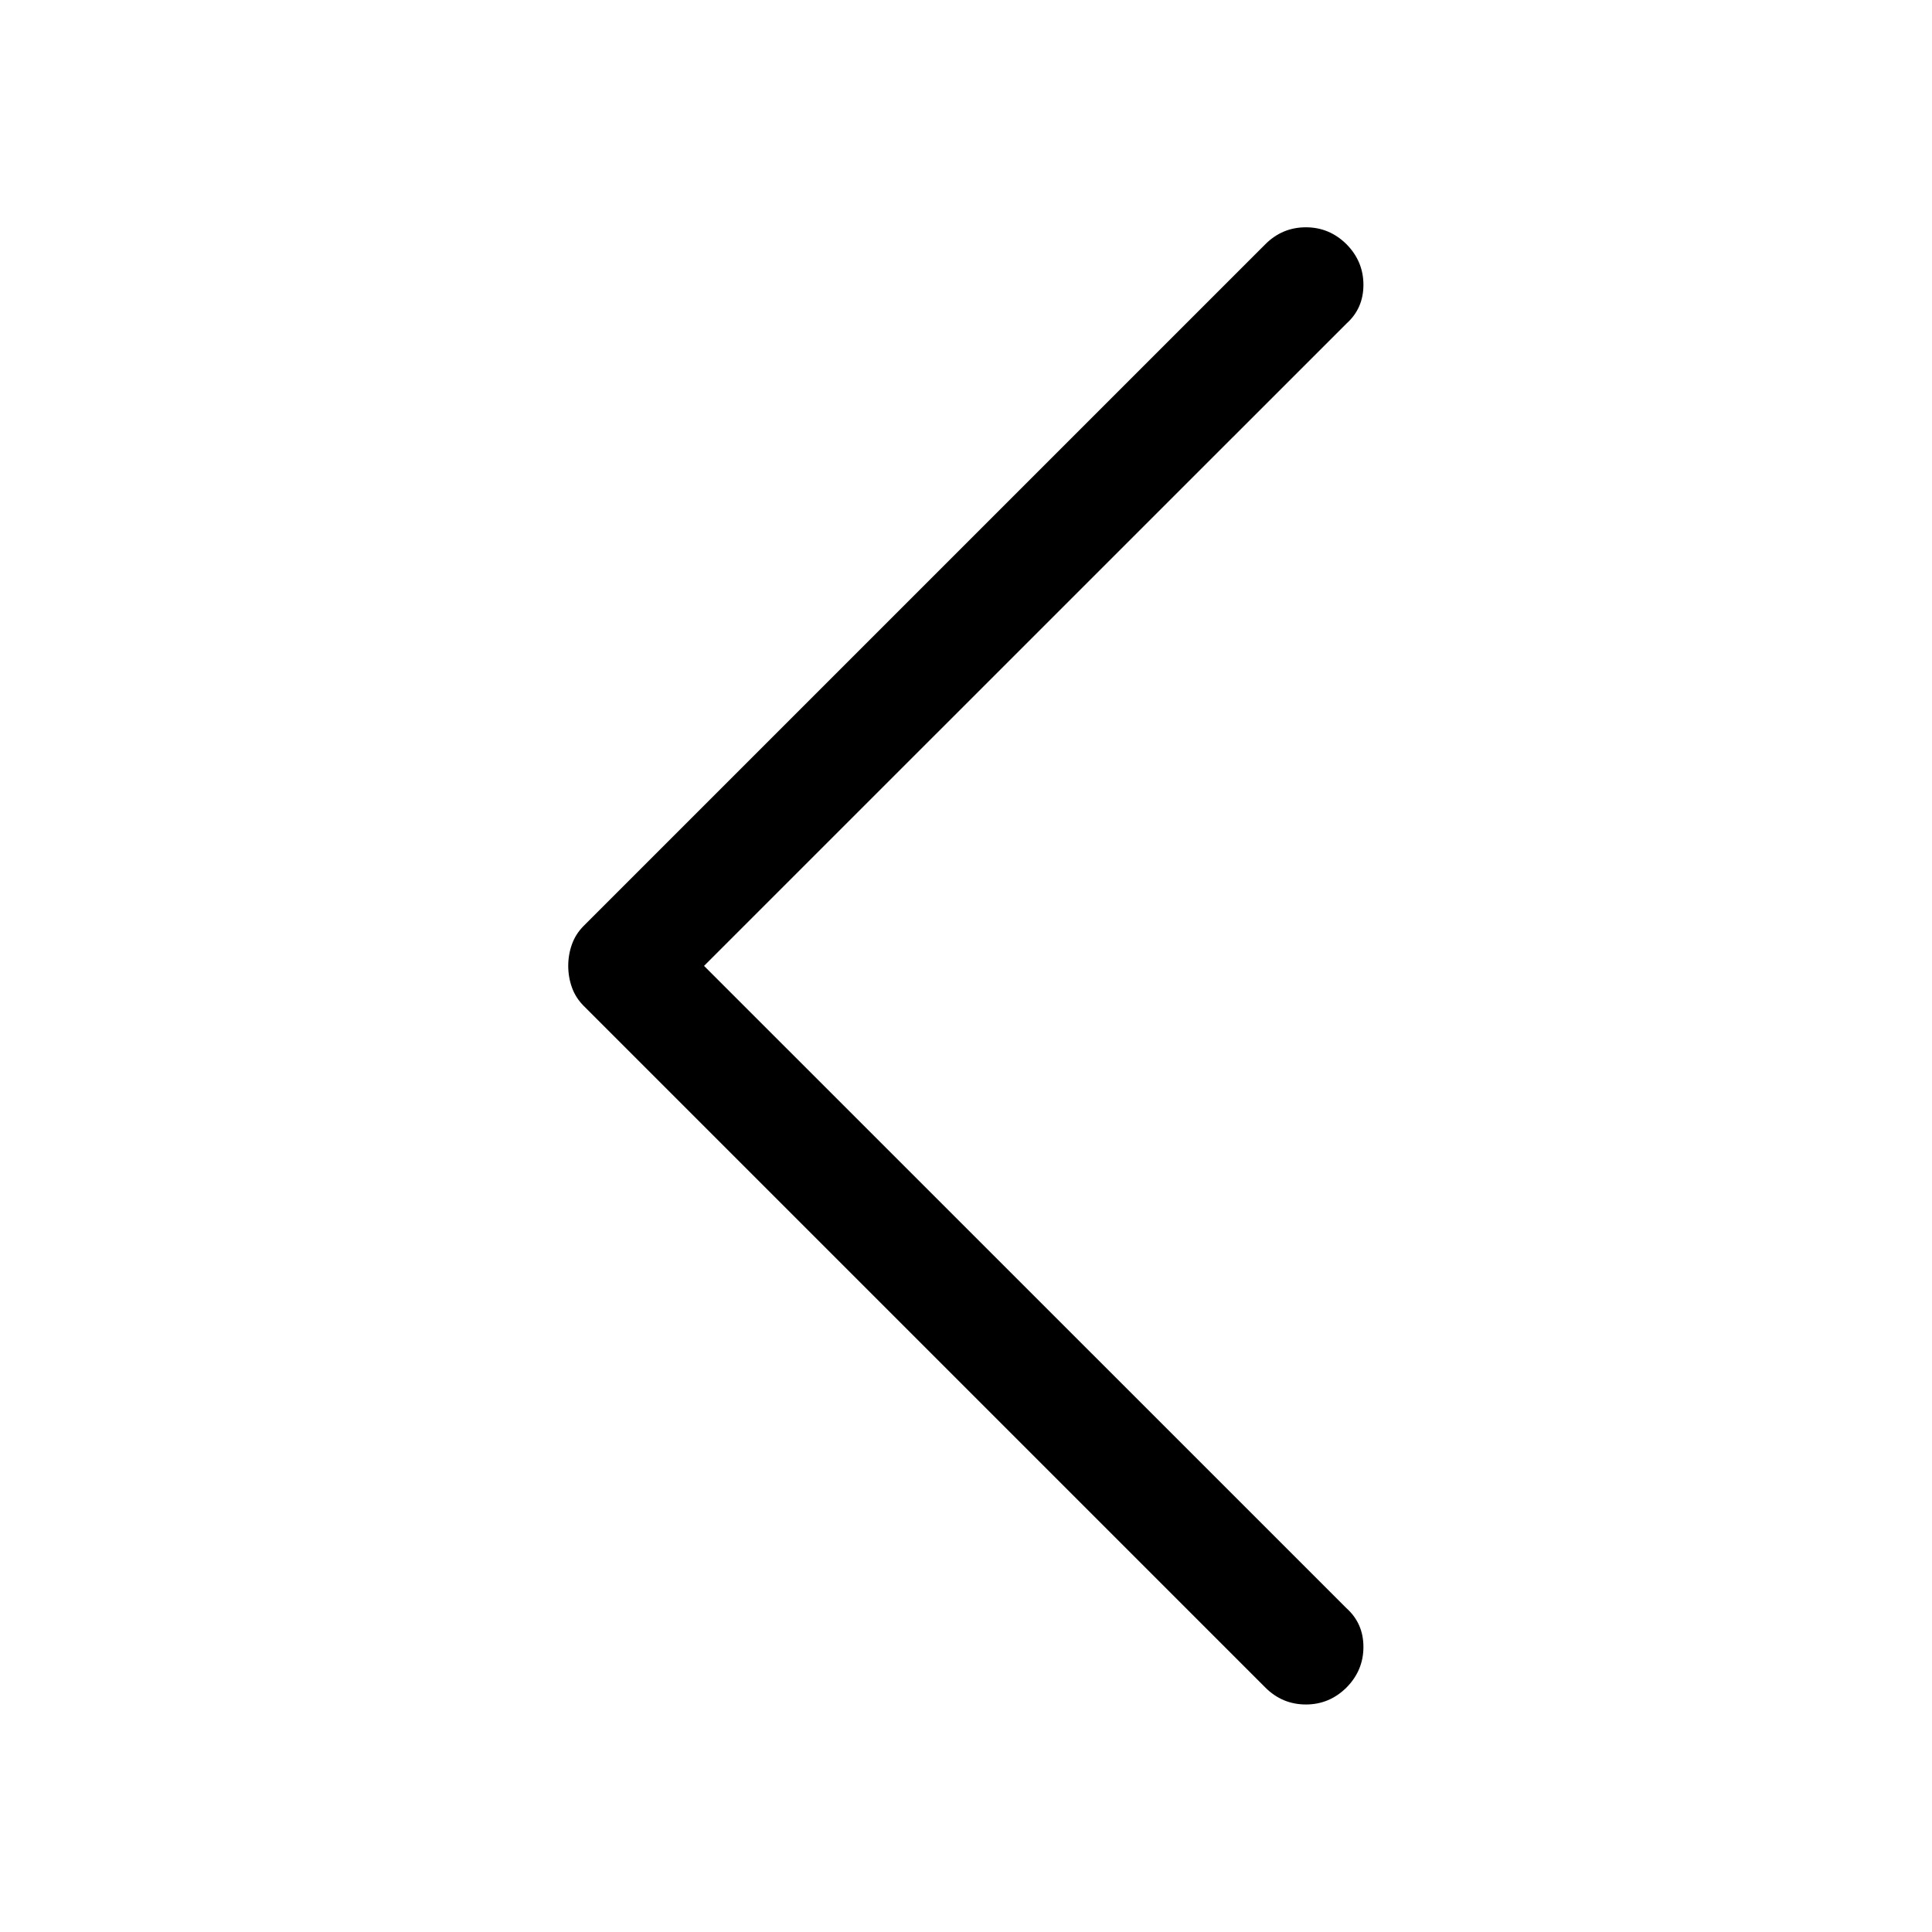 <?xml version="1.0" encoding="UTF-8" standalone="no"?>
<svg width="17px" height="17px" viewBox="0 0 17 17" version="1.1" xmlns="http://www.w3.org/2000/svg" xmlns:xlink="http://www.w3.org/1999/xlink">
    <!-- Generator: Sketch 42 (36781) - http://www.bohemiancoding.com/sketch -->
    <title>icon-arrow-left</title>
    <desc>Created with Sketch.</desc>
    <defs></defs>
    <g id="Icon-Font" stroke="none" stroke-width="1" fill="none" fill-rule="evenodd">
        <g id="icon-arrow-left" fill="#000000">
            <path d="M2.149,11.848 C2.249,11.947 2.368,11.997 2.506,11.997 C2.645,11.997 2.758,11.947 2.847,11.848 L8.499,6.195 L14.151,11.848 C14.24,11.947 14.353,11.997 14.492,11.997 C14.63,11.997 14.749,11.947 14.849,11.848 C14.948,11.748 14.998,11.629 14.998,11.491 C14.998,11.352 14.948,11.233 14.849,11.134 L8.848,5.133 C8.803,5.089 8.751,5.055 8.69,5.033 C8.629,5.011 8.565,5 8.499,5 C8.433,5 8.369,5.011 8.308,5.033 C8.247,5.055 8.195,5.089 8.15,5.133 L2.149,11.134 C2.05,11.233 2,11.352 2,11.491 C2,11.629 2.05,11.748 2.149,11.848 Z" id="arrow-up---icomoon" transform="translate(8.499, 8.499) scale(-1, 1) rotate(90) translate(-8.499, -8.499) "></path>
        </g>
    </g>
</svg>